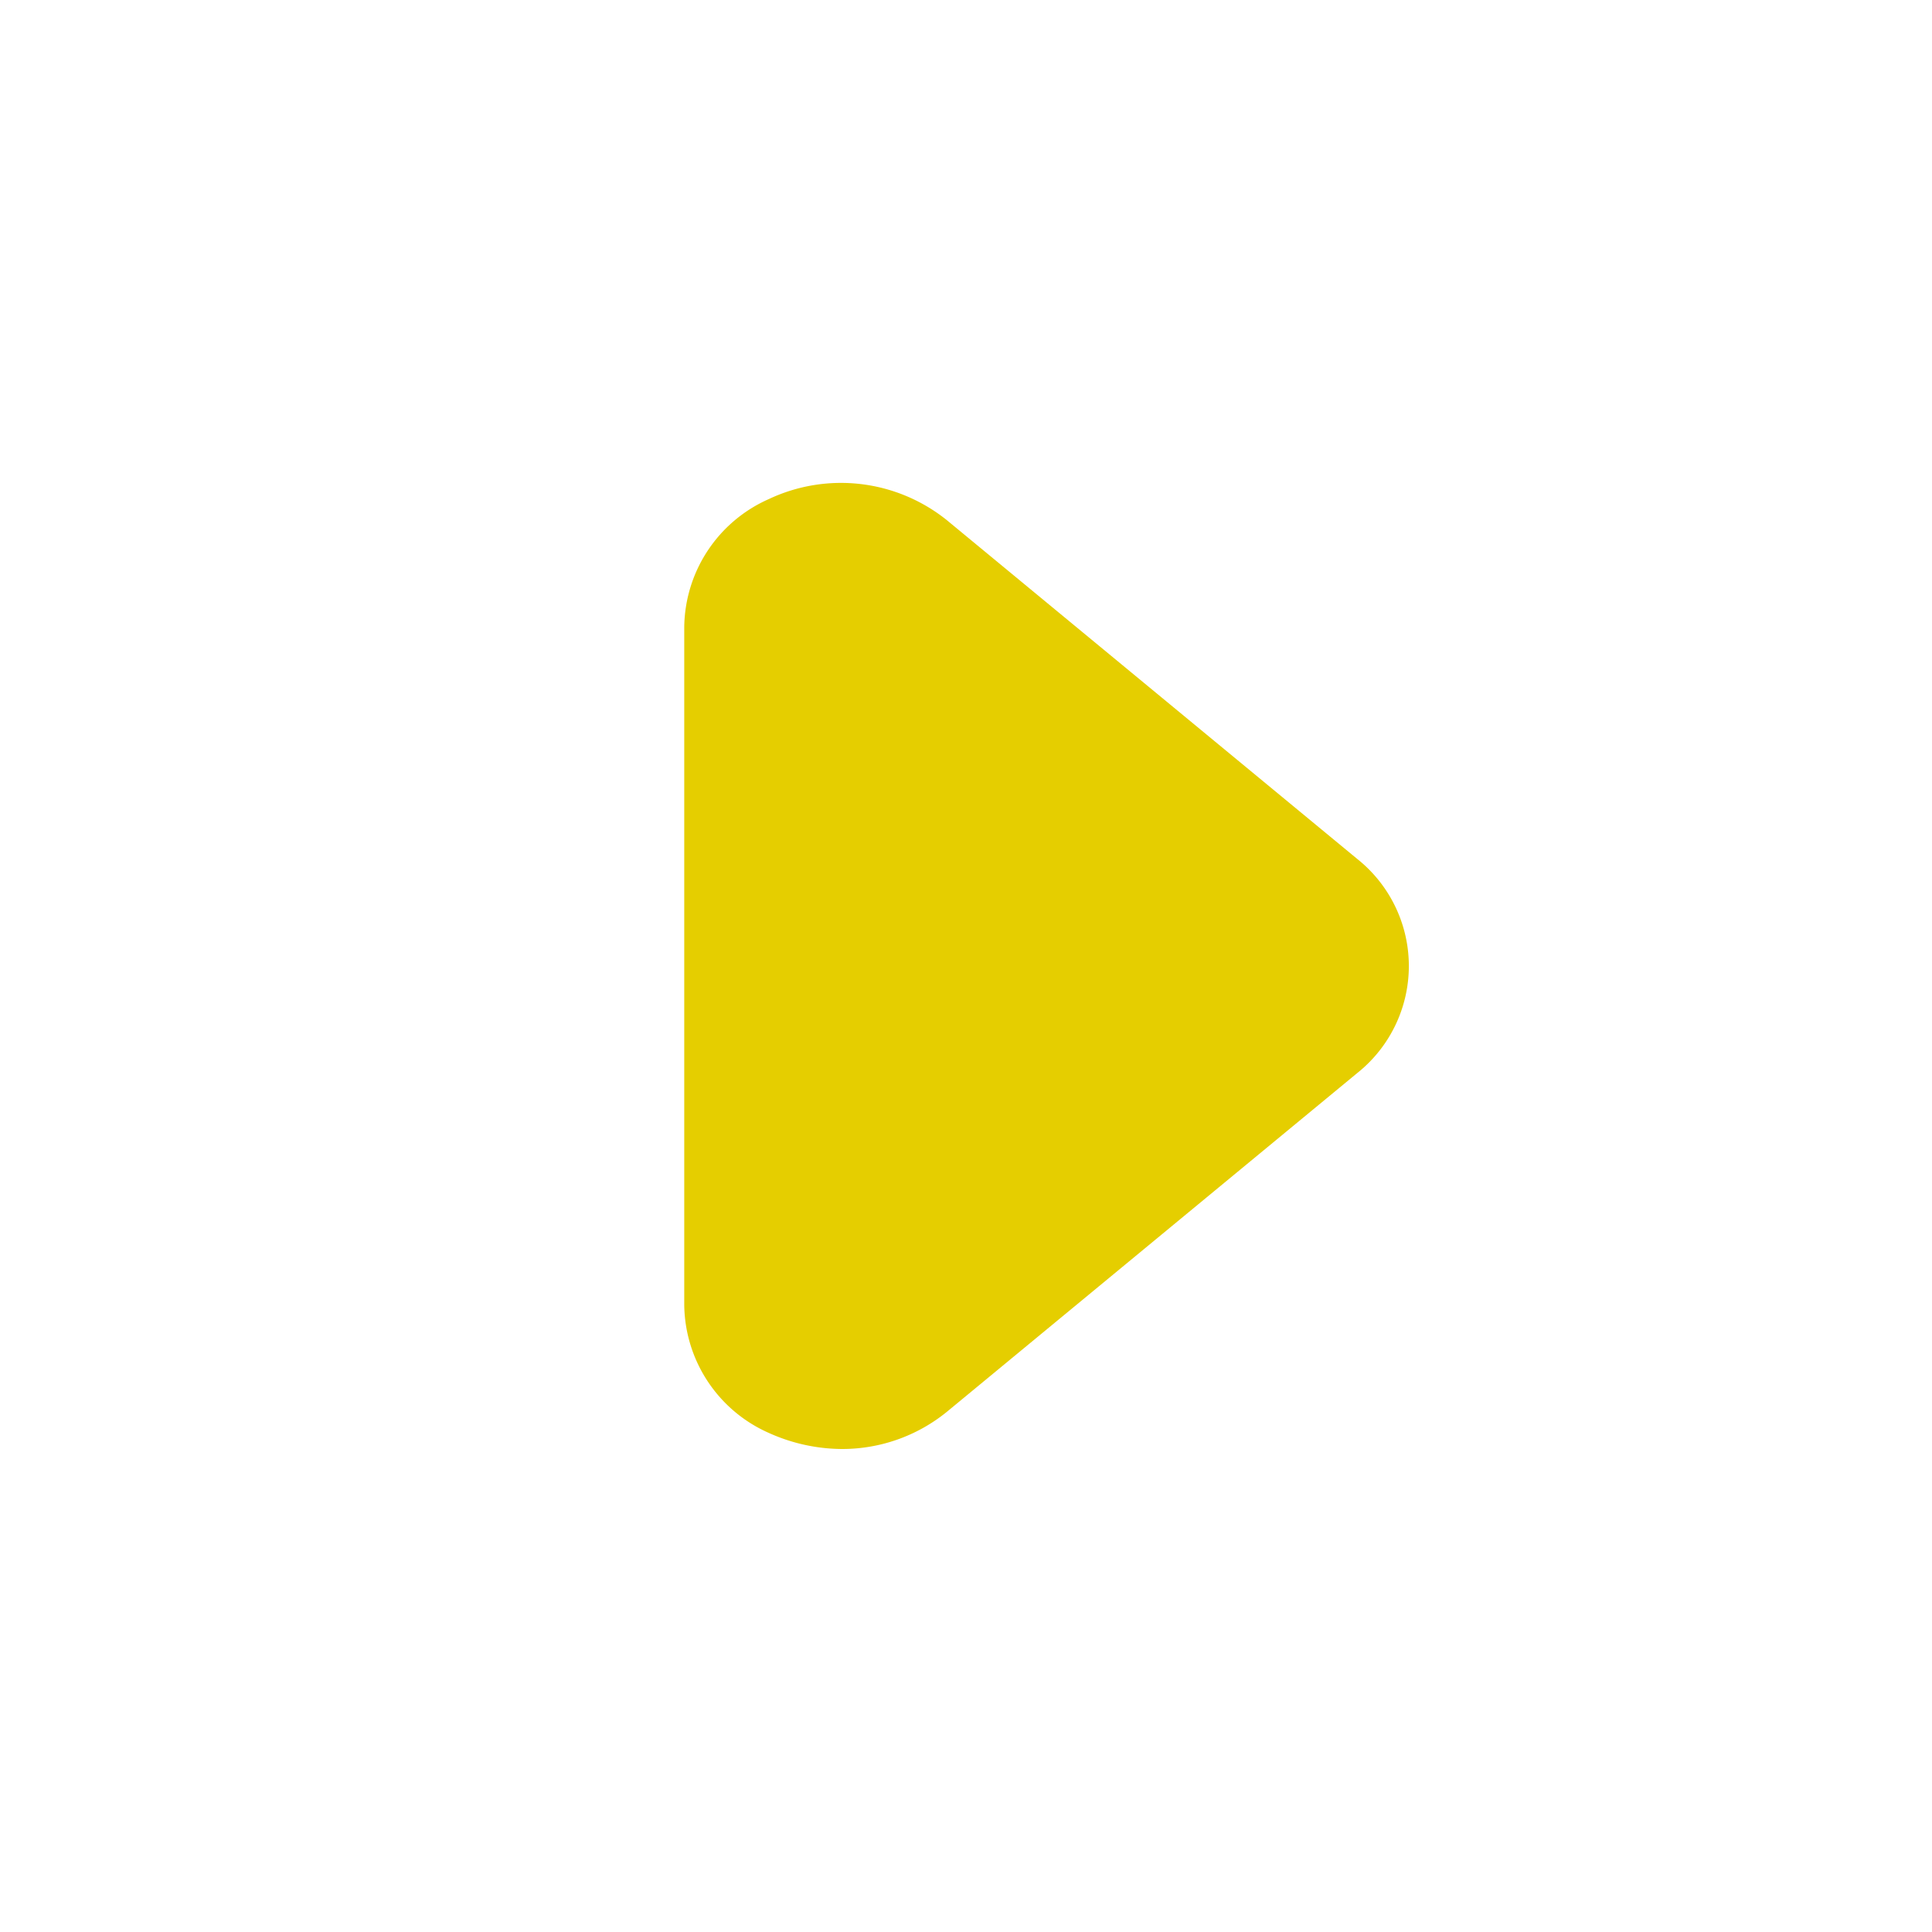 <?xml version="1.0" standalone="no"?><!DOCTYPE svg PUBLIC "-//W3C//DTD SVG 1.1//EN" "http://www.w3.org/Graphics/SVG/1.1/DTD/svg11.dtd"><svg t="1570686874221" class="icon" viewBox="0 0 1024 1024" version="1.1" xmlns="http://www.w3.org/2000/svg" p-id="16034" xmlns:xlink="http://www.w3.org/1999/xlink" width="200" height="200"><defs><style type="text/css"></style></defs><path d="M446.293 768a95.147 95.147 0 0 1-38.827-8.533 75.093 75.093 0 0 1-44.8-67.84V332.373A75.093 75.093 0 0 1 407.467 264.533a89.6 89.6 0 0 1 94.293 11.093l217.6 179.627a72.533 72.533 0 0 1 0 113.493l-217.6 179.627a87.893 87.893 0 0 1-55.467 19.627z" p-id="16035" fill="#e5ce00"></path></svg>